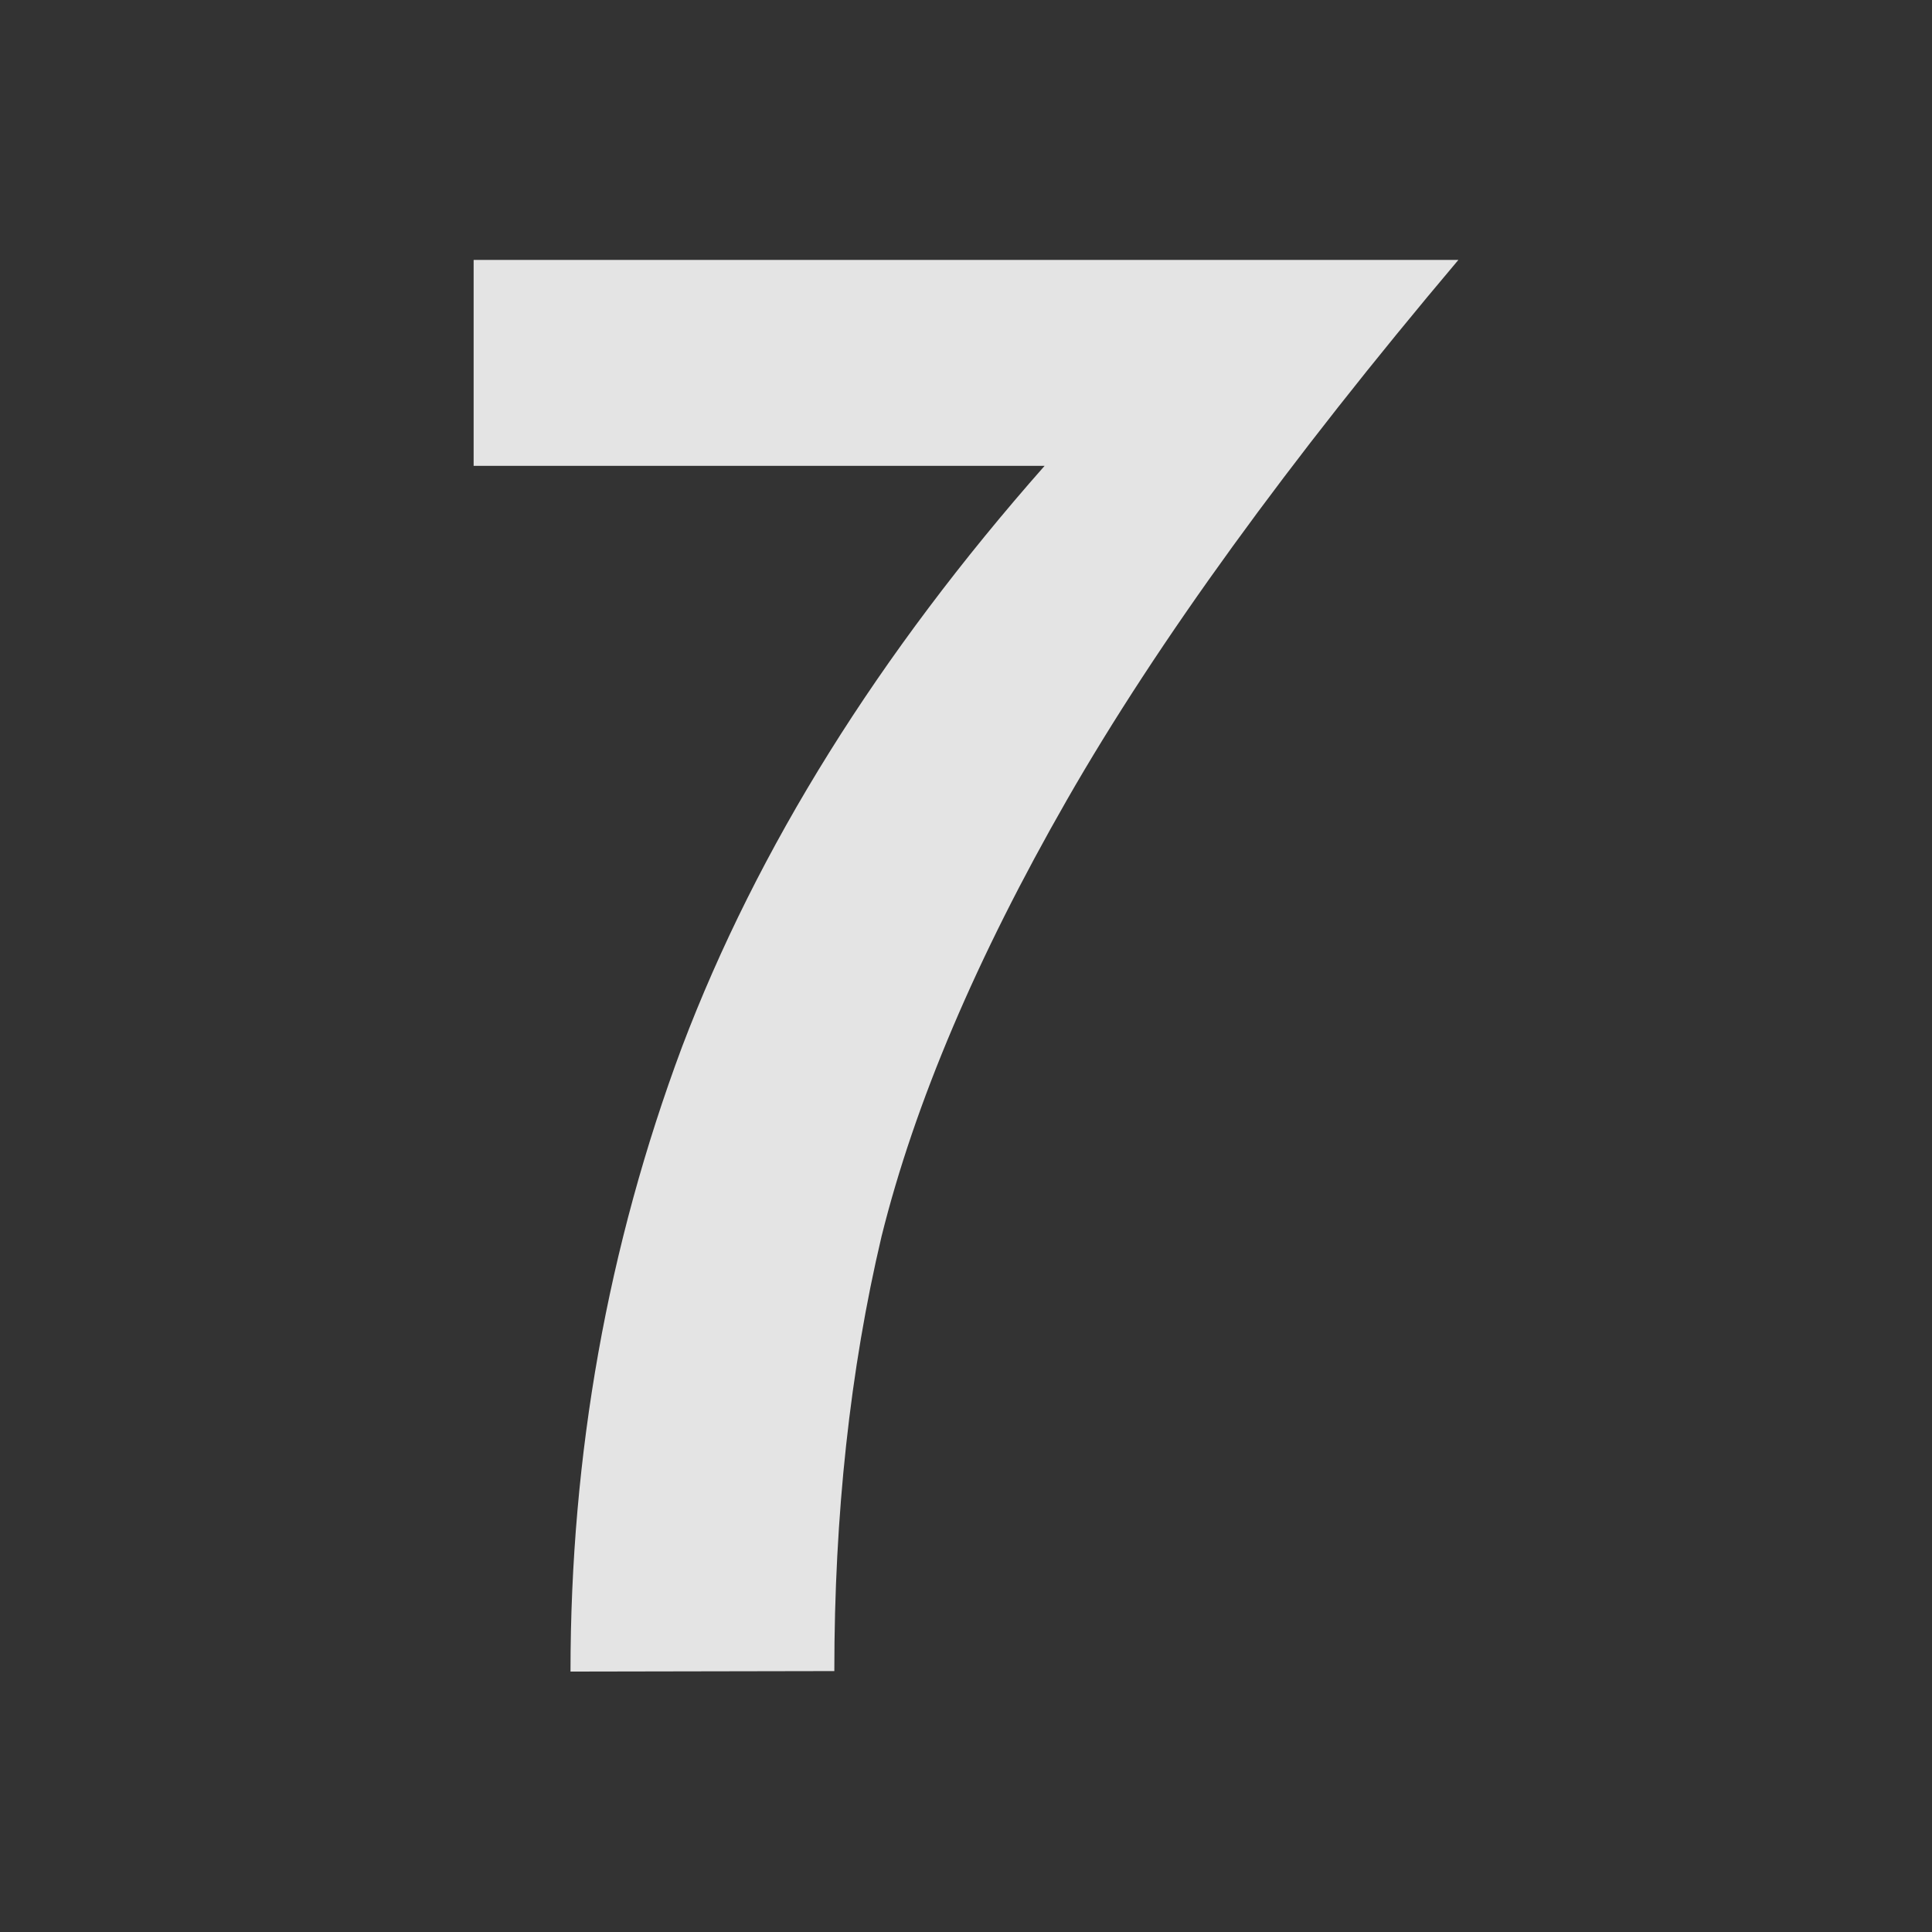 <?xml version="1.0" encoding="UTF-8"?>
<svg width="15" height="15" version="1.1" viewBox="0 0 3.969 3.969" xmlns="http://www.w3.org/2000/svg" xmlns:cc="http://creativecommons.org/ns#" xmlns:dc="http://purl.org/dc/elements/1.1/" xmlns:rdf="http://www.w3.org/1999/02/22-rdf-syntax-ns#">
 <rect x="0" y="0" width="3.969" height="3.969" fill="#333333" stroke="none"/>
 <g>
  <g style="fill-opacity:.867;fill:#ffffff" aria-label="7">
   <path d="m1.172 3.434q0-.669.229-1.283.233-.614.745-1.194h-1.173v-.423h2.023q-.525.622-.804 1.109-.279.487-.381.897-.097.411-.097.893z" style="fill-opacity:.867;fill:#ffffff"/>
  </g>
 </g>
</svg>
